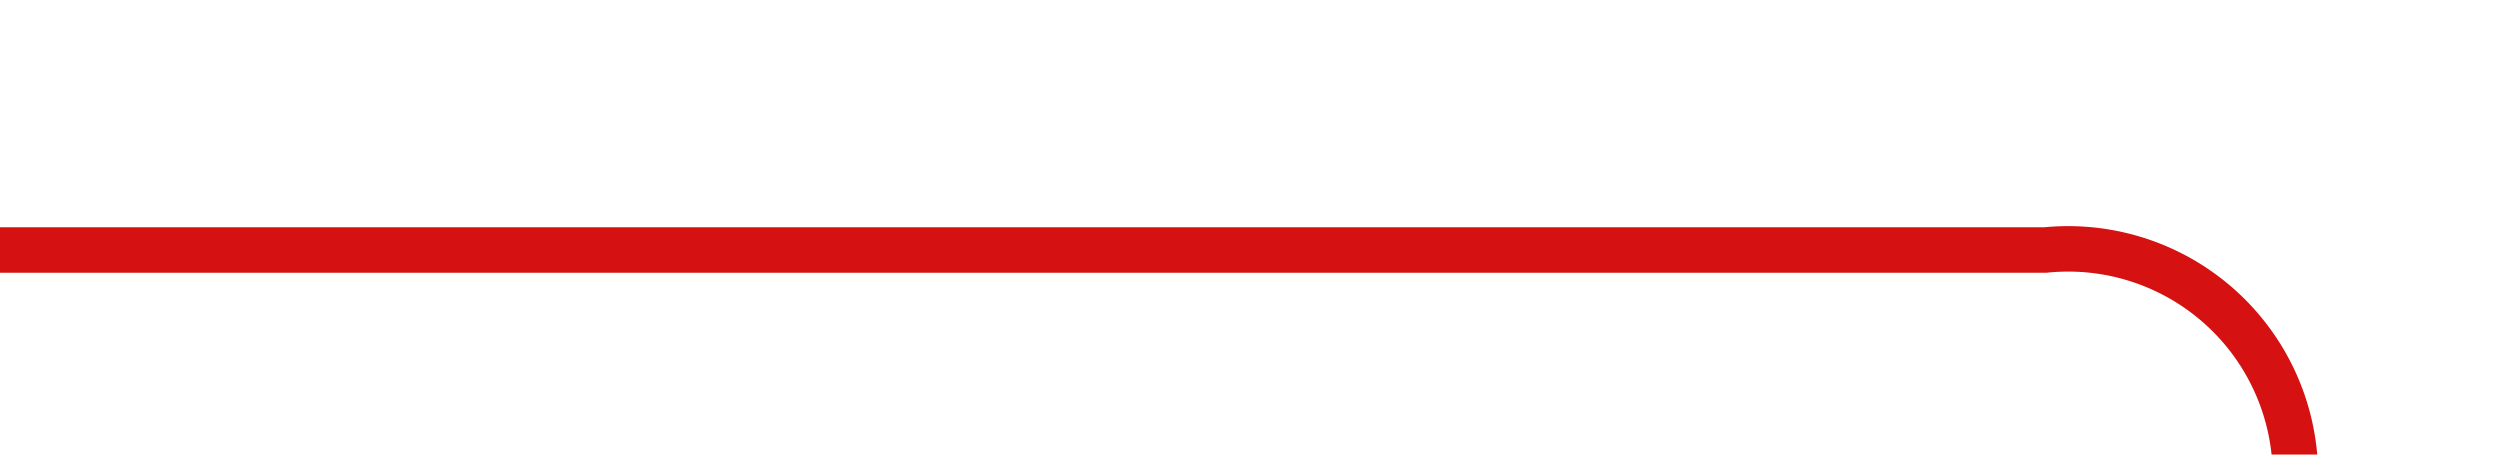 ﻿<?xml version="1.0" encoding="utf-8"?>
<svg version="1.1" xmlns:xlink="http://www.w3.org/1999/xlink" width="55px" height="10px" preserveAspectRatio="xMinYMid meet" viewBox="370 687  55 8" xmlns="http://www.w3.org/2000/svg">
  <path d="M 370 691.5  L 415 691.5  A 5 5 0 0 1 420.5 696.5 L 420.5 735  A 5 5 0 0 0 425.5 740.5 L 432 740.5  " stroke-width="1" stroke="#d51111" fill="none" />
  <path d="M 431 746.8  L 437 740.5  L 431 734.2  L 431 746.8  Z " fill-rule="nonzero" fill="#d51111" stroke="none" />
</svg>